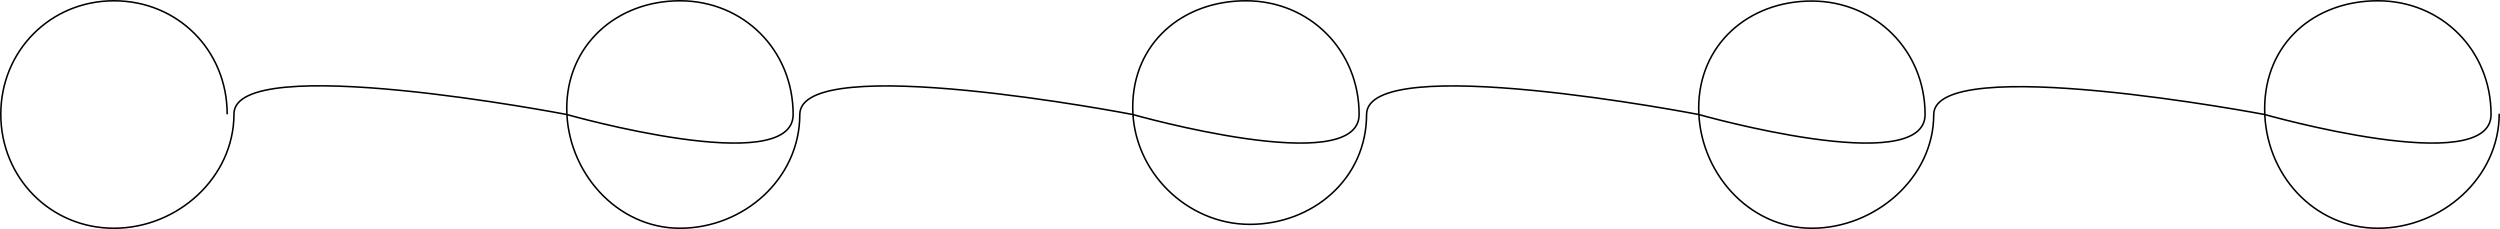 <svg xmlns="http://www.w3.org/2000/svg" viewBox="0 0 1590.191 145.681"><path d="M288,648.234c0-40.734-31.5-72.17-72-72.17s-72,31.9-72,72.17,31.5,72.511,72,72.511,76.33-32.288,76.33-72.724S504,648.4,504,648.4s144,40.9,144,0-31.5-72.34-72-72.34-72,28.415-72,68.425,31.5,76.256,72,76.256,76.234-31.436,76.234-72.341S864,648.4,864,648.4s144,40.9,144,0-31.5-72.34-72-72.34-72,27.053-72,67.745,34.436,74.468,74.468,74.468,74.277-28.968,74.277-69.873,211.255,0,211.255,0,144,40.9,144,0-31.84-72.17-72.17-72.17-71.83,27.9-71.83,68.085,31.5,76.426,72,76.426,77.5-32.245,77.5-72.245,210.5-.1,210.5-.1,144,40.9,144,0-31.5-72.34-72-72.34-72,27.1-72,68.766,31.5,75.915,72,75.915,77.191-31.947,77.191-72.851" transform="translate(-143.5 -575.564)" fill="none" stroke="#000" stroke-miterlimit="10"/></svg>